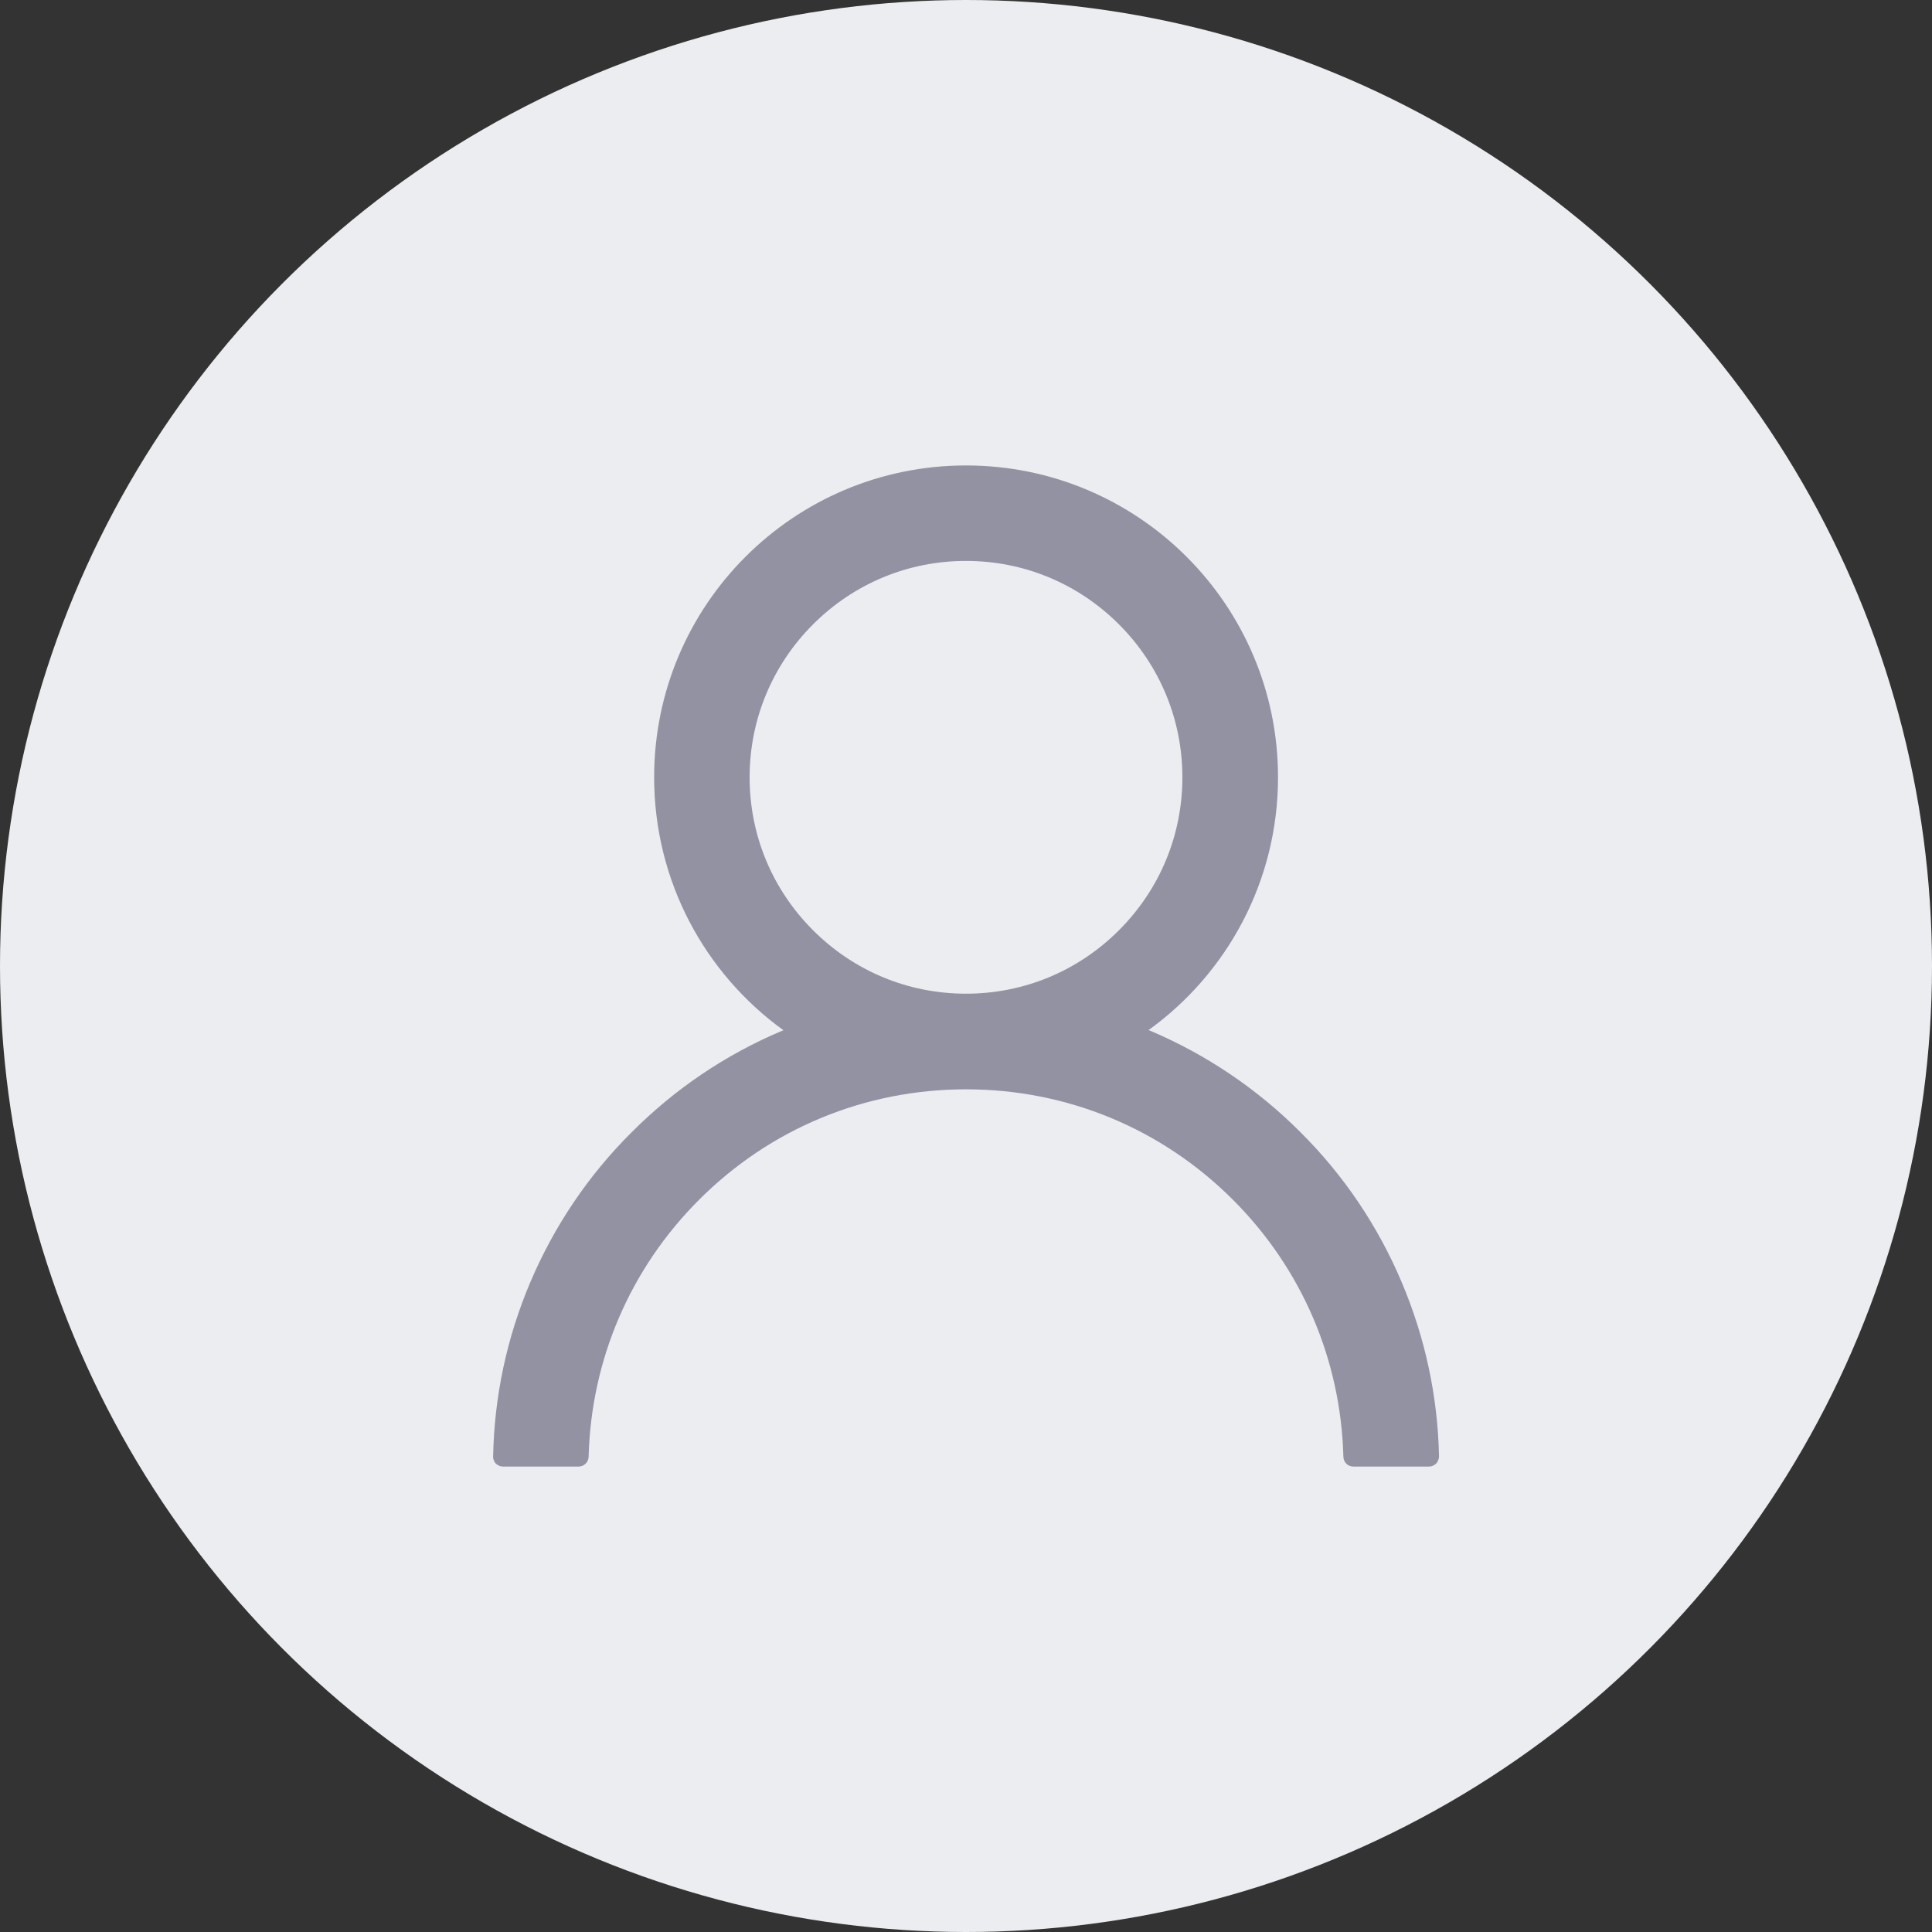 <svg width="12" height="12" viewBox="0 0 12 12" fill="none" xmlns="http://www.w3.org/2000/svg">
<rect x="0" y="0" width="12" height="12" fill="#333333" stroke="none"/>
<circle cx="6" cy="6" r="6" fill="#ECEDF0"/>
<path d="M8.707 7.966C8.56 7.617 8.346 7.299 8.077 7.032C7.81 6.764 7.493 6.55 7.144 6.402C7.141 6.401 7.138 6.4 7.134 6.398C7.621 6.047 7.938 5.474 7.938 4.828C7.938 3.758 7.07 2.891 6 2.891C4.93 2.891 4.063 3.758 4.063 4.828C4.063 5.474 4.379 6.047 4.866 6.399C4.863 6.401 4.859 6.402 4.856 6.403C4.506 6.551 4.192 6.763 3.923 7.033C3.654 7.3 3.441 7.617 3.293 7.966C3.148 8.308 3.07 8.674 3.063 9.045C3.062 9.054 3.064 9.062 3.067 9.07C3.07 9.077 3.074 9.085 3.08 9.091C3.086 9.096 3.093 9.101 3.101 9.104C3.108 9.108 3.117 9.109 3.125 9.109H3.594C3.628 9.109 3.655 9.082 3.656 9.048C3.672 8.445 3.914 7.88 4.342 7.452C4.785 7.009 5.373 6.766 6 6.766C6.627 6.766 7.215 7.009 7.658 7.452C8.086 7.88 8.328 8.445 8.344 9.048C8.345 9.083 8.372 9.109 8.406 9.109H8.875C8.883 9.109 8.892 9.108 8.899 9.104C8.907 9.101 8.914 9.096 8.92 9.091C8.926 9.085 8.93 9.077 8.933 9.07C8.936 9.062 8.938 9.054 8.938 9.045C8.93 8.672 8.852 8.309 8.707 7.966ZM6 6.172C5.641 6.172 5.304 6.032 5.05 5.778C4.796 5.524 4.656 5.187 4.656 4.828C4.656 4.47 4.796 4.132 5.05 3.878C5.304 3.624 5.641 3.484 6 3.484C6.359 3.484 6.696 3.624 6.95 3.878C7.204 4.132 7.344 4.47 7.344 4.828C7.344 5.187 7.204 5.524 6.95 5.778C6.696 6.032 6.359 6.172 6 6.172Z" fill="#9292A3"/>
</svg>
